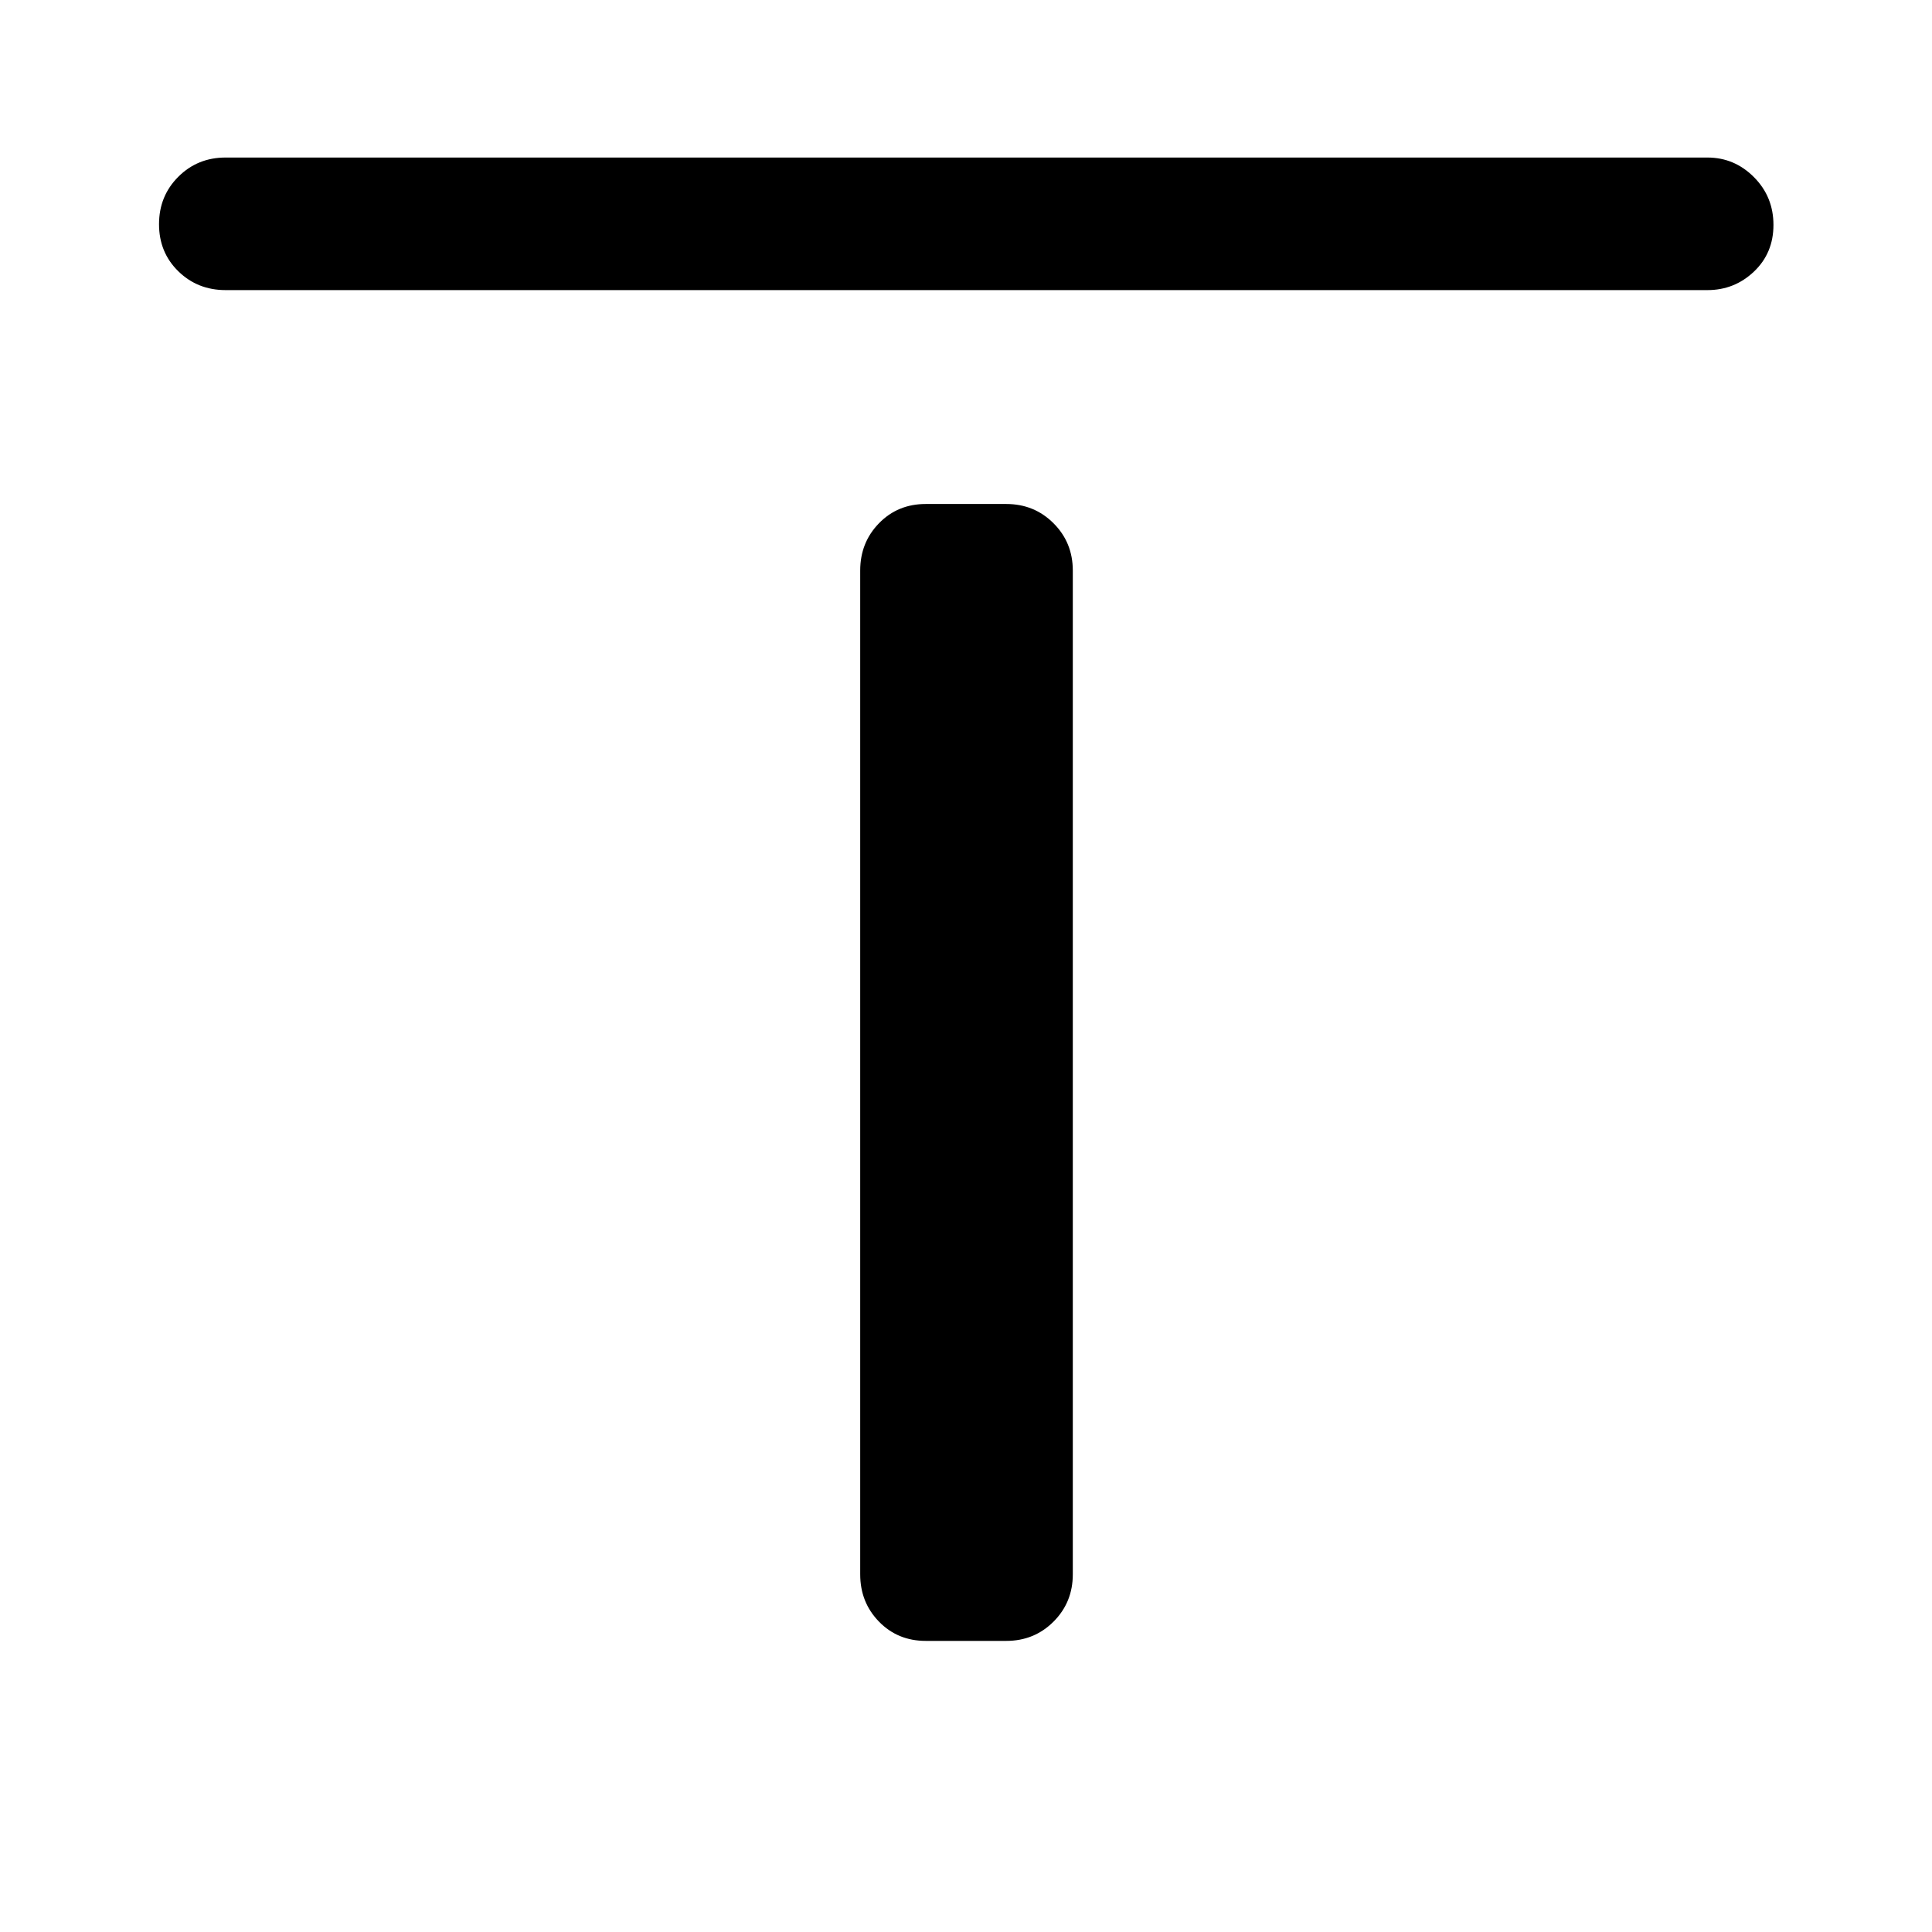 <svg xmlns="http://www.w3.org/2000/svg" height="48" viewBox="0 -960 960 960" width="48"><path d="M112.09-815.85q-13.93 0-23.5-9.37t-9.57-23.37q0-14 9.57-23.56 9.57-9.57 23.5-9.57h736.32q13.43 0 23.12 9.74 9.69 9.74 9.69 23.74 0 14-9.69 23.2-9.69 9.19-23.12 9.19H112.09ZM460-144.65q-13.92 0-23.24-9.57-9.33-9.57-9.33-23.5V-676.5q0-13.92 9.33-23.49 9.32-9.58 23.24-9.58h40q13.92 0 23.49 9.58 9.58 9.57 9.58 23.49v498.78q0 13.93-9.58 23.5-9.57 9.57-23.49 9.57h-40Z"/></svg>